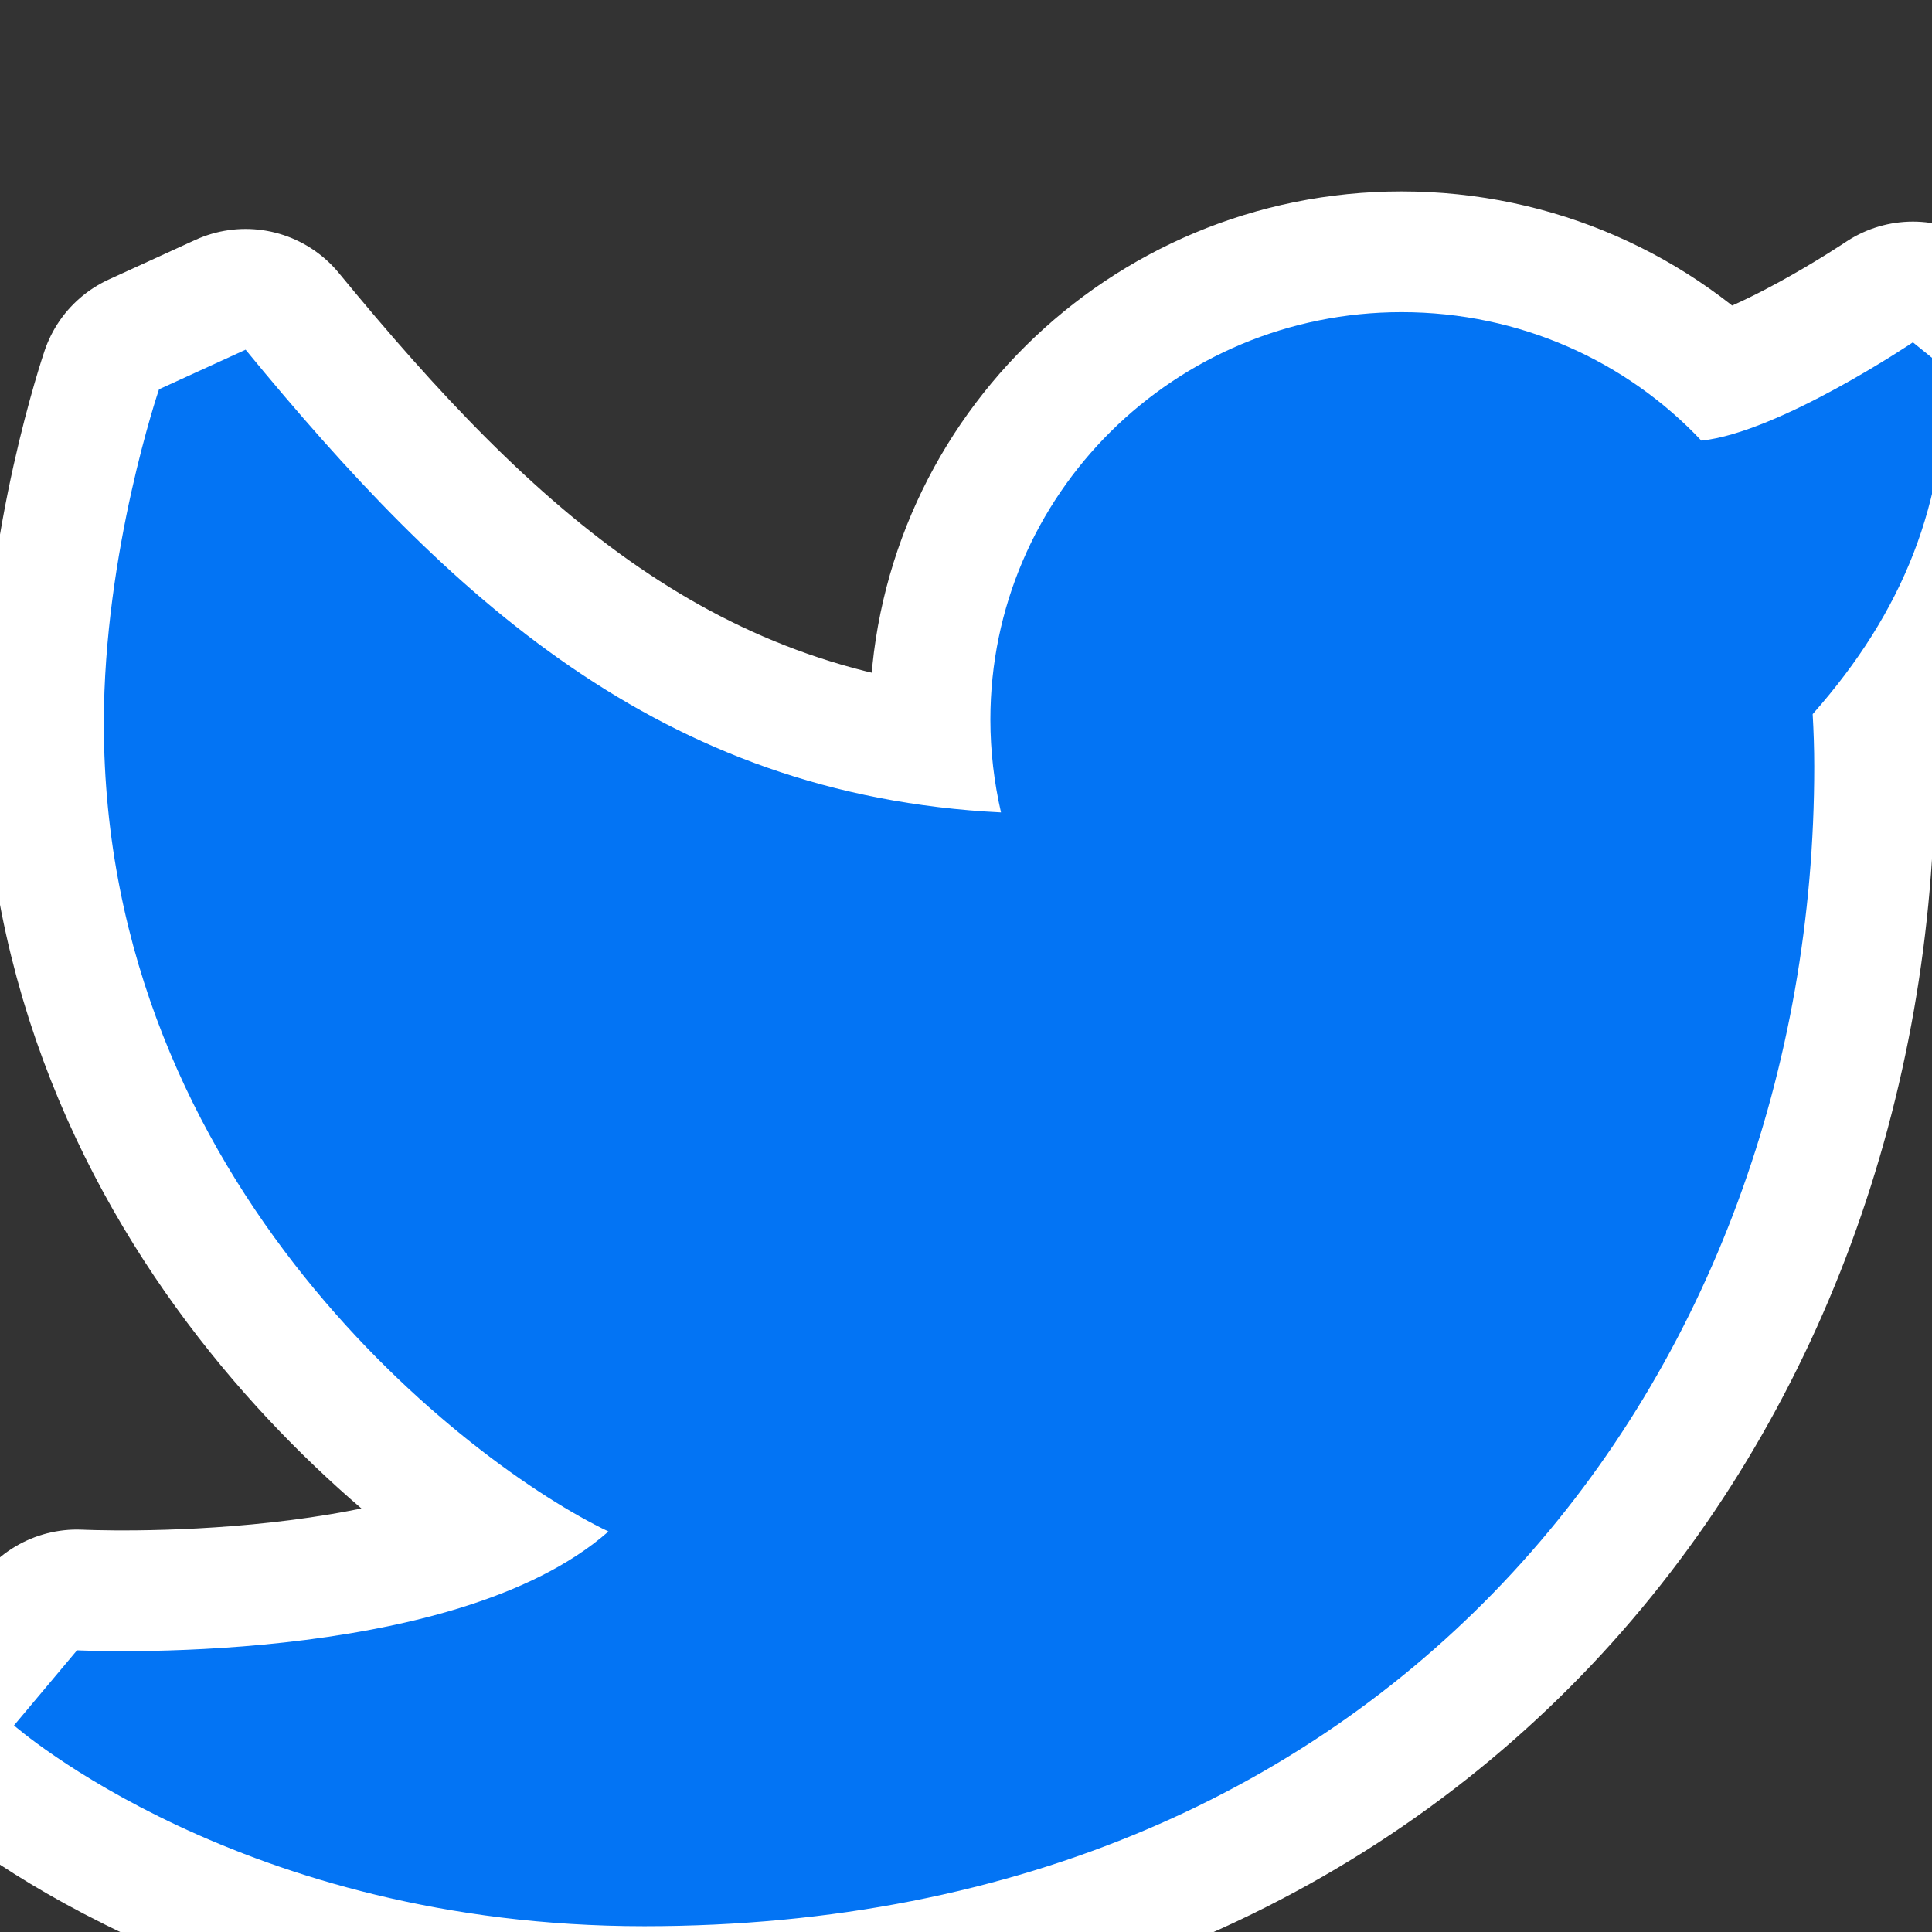 <svg xmlns="http://www.w3.org/2000/svg" xmlns:xlink="http://www.w3.org/1999/xlink" viewBox="0,0,256,256" width="64px" height="64px"><rect x="0" y="0" width="256" height="256" fill="#333333" stroke="none"/><g fill="none" fill-rule="nonzero" stroke="none" stroke-width="none" stroke-linecap="butt" stroke-linejoin="none" stroke-miterlimit="10" stroke-dasharray="" stroke-dashoffset="0" font-family="none" font-weight="none" font-size="none" text-anchor="none" style="mix-blend-mode: normal"><path transform="translate(1.854,15.234) scale(16,16)" d="M14.896,4.962c0.008,0.142 0.013,0.288 0.013,0.434c0,4.989 -3.427,9.604 -9.689,9.604c-3.335,0 -5.22,-1.663 -5.22,-1.663l0.522,-0.622c0,0 3.107,0.155 4.401,-0.984c-1.149,-0.55 -4.179,-2.852 -4.179,-6.693c0,-1.427 0.457,-2.766 0.457,-2.766l0.717,-0.328c1.678,2.042 3.427,3.692 6.256,3.832c-0.057,-0.249 -0.088,-0.506 -0.088,-0.769c0,-1.863 1.525,-3.374 3.405,-3.374c0.98,0 1.864,0.407 2.483,1.064c0.643,-0.067 1.752,-0.814 1.752,-0.814l0.274,0.222c0,1.109 -0.347,2 -1.104,2.857z" id="strokeMainSVG" fill="#ffffff" stroke="#ffffff" stroke-width="2" stroke-linejoin="round"></path><g transform="translate(1.854,15.234) scale(16,16)" fill="#0374f4" stroke="none" stroke-width="1" stroke-linejoin="miter"><path d="M16,2.105l-0.274,-0.222c0,0 -1.109,0.747 -1.752,0.814c-0.619,-0.657 -1.503,-1.064 -2.483,-1.064c-1.88,0 -3.405,1.511 -3.405,3.374c0,0.263 0.031,0.52 0.088,0.769c-2.829,-0.14 -4.578,-1.79 -6.256,-3.832l-0.717,0.328c0,0 -0.457,1.339 -0.457,2.766c0,3.841 3.03,6.143 4.179,6.693c-1.294,1.139 -4.401,0.984 -4.401,0.984l-0.522,0.622c0,0 1.885,1.663 5.22,1.663c6.262,0 9.689,-4.615 9.689,-9.604c0,-0.146 -0.005,-0.292 -0.013,-0.434c0.757,-0.857 1.104,-1.748 1.104,-2.857z"></path></g></g></svg>